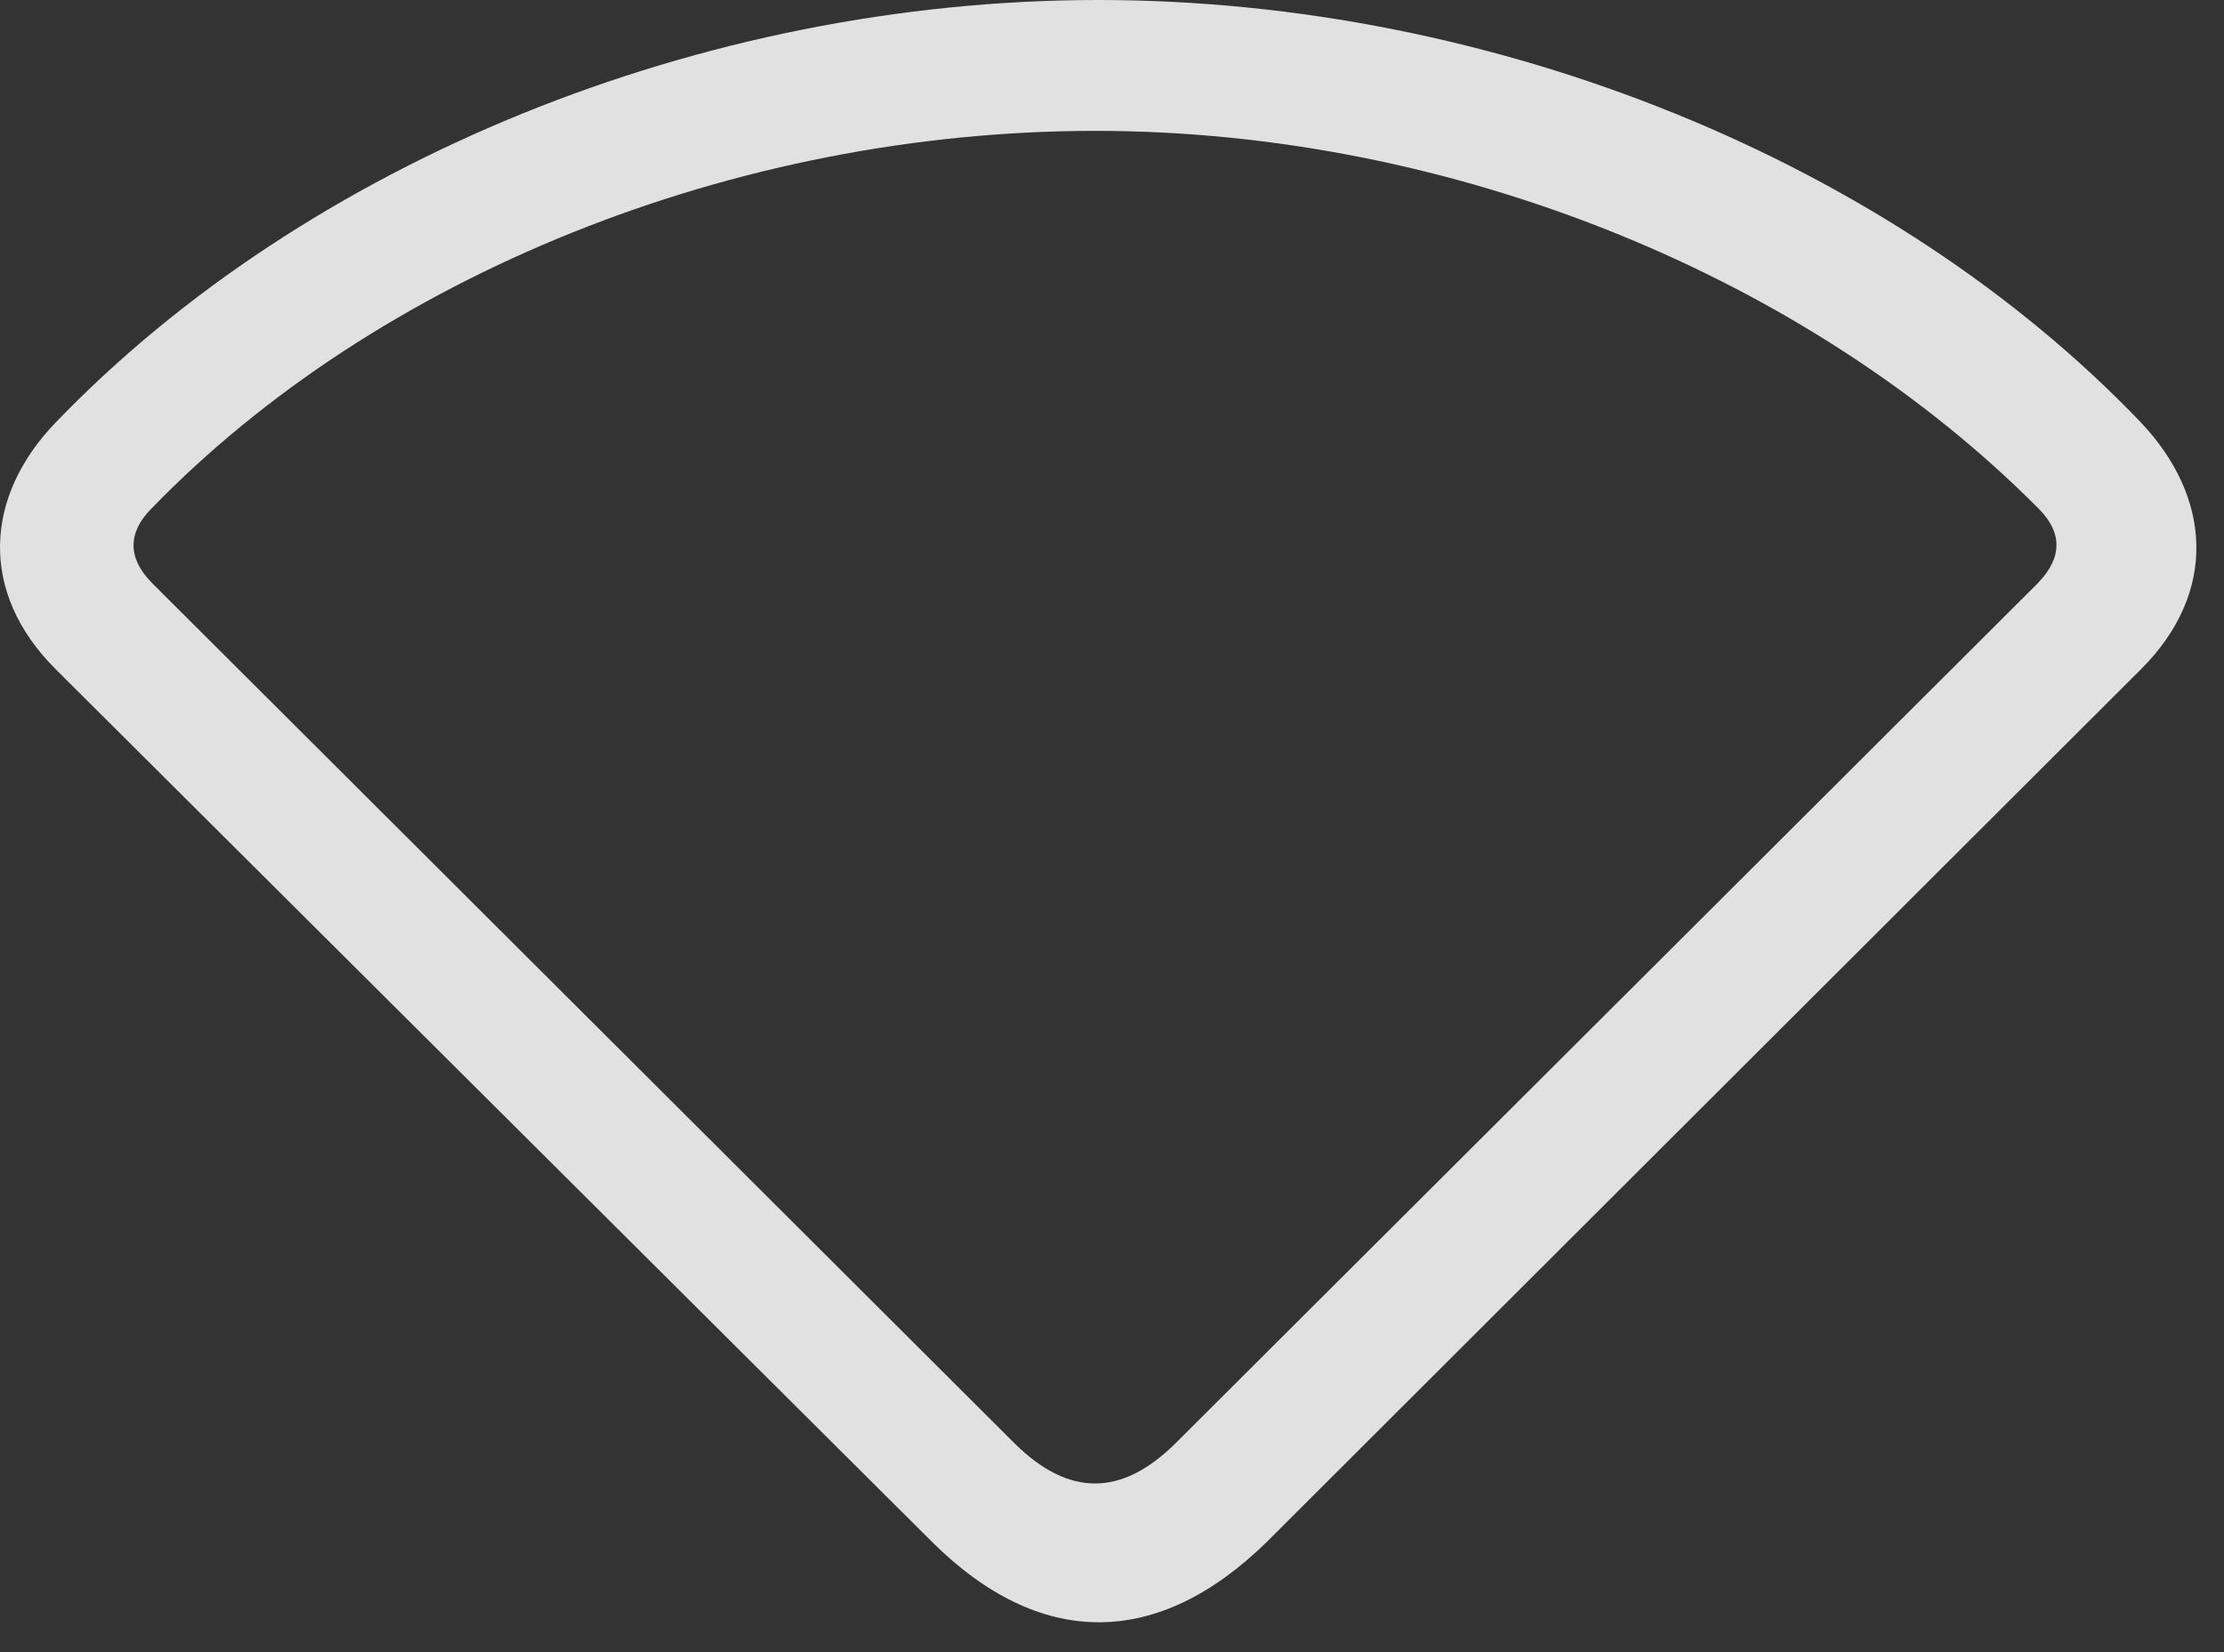 <?xml version="1.0" encoding="UTF-8"?>
<!--Generator: Apple Native CoreSVG 341-->
<!DOCTYPE svg
PUBLIC "-//W3C//DTD SVG 1.1//EN"
       "http://www.w3.org/Graphics/SVG/1.1/DTD/svg11.dtd">
<svg version="1.1" xmlns="http://www.w3.org/2000/svg" xmlns:xlink="http://www.w3.org/1999/xlink" viewBox="0 0 29.383 21.826">
 <rect x="0" y="0" width="29.383" height="21.826" fill="#333333" stroke="none"/>
 <g>
  <rect height="21.826" opacity="0" width="29.383" x="0" y="0"/>
  <path d="M0.732 8.838L12.314 20.371C13.739 21.787 15.292 21.787 16.737 20.371L28.29 8.838C29.306 7.822 29.218 6.562 28.28 5.576C24.989 2.139 19.755 0 14.511 0C9.267 0 4.042 2.148 0.741 5.576C-0.206 6.553-0.284 7.822 0.732 8.838ZM2.011 7.705C1.679 7.373 1.689 7.031 2.001 6.719C4.98 3.643 9.706 1.729 14.472 1.729C19.228 1.729 23.915 3.682 26.933 6.719C27.245 7.031 27.255 7.363 26.923 7.705L15.527 19.072C14.814 19.775 14.12 19.775 13.407 19.072Z" fill="white" fill-opacity="0.85"/>
 </g>
</svg>

